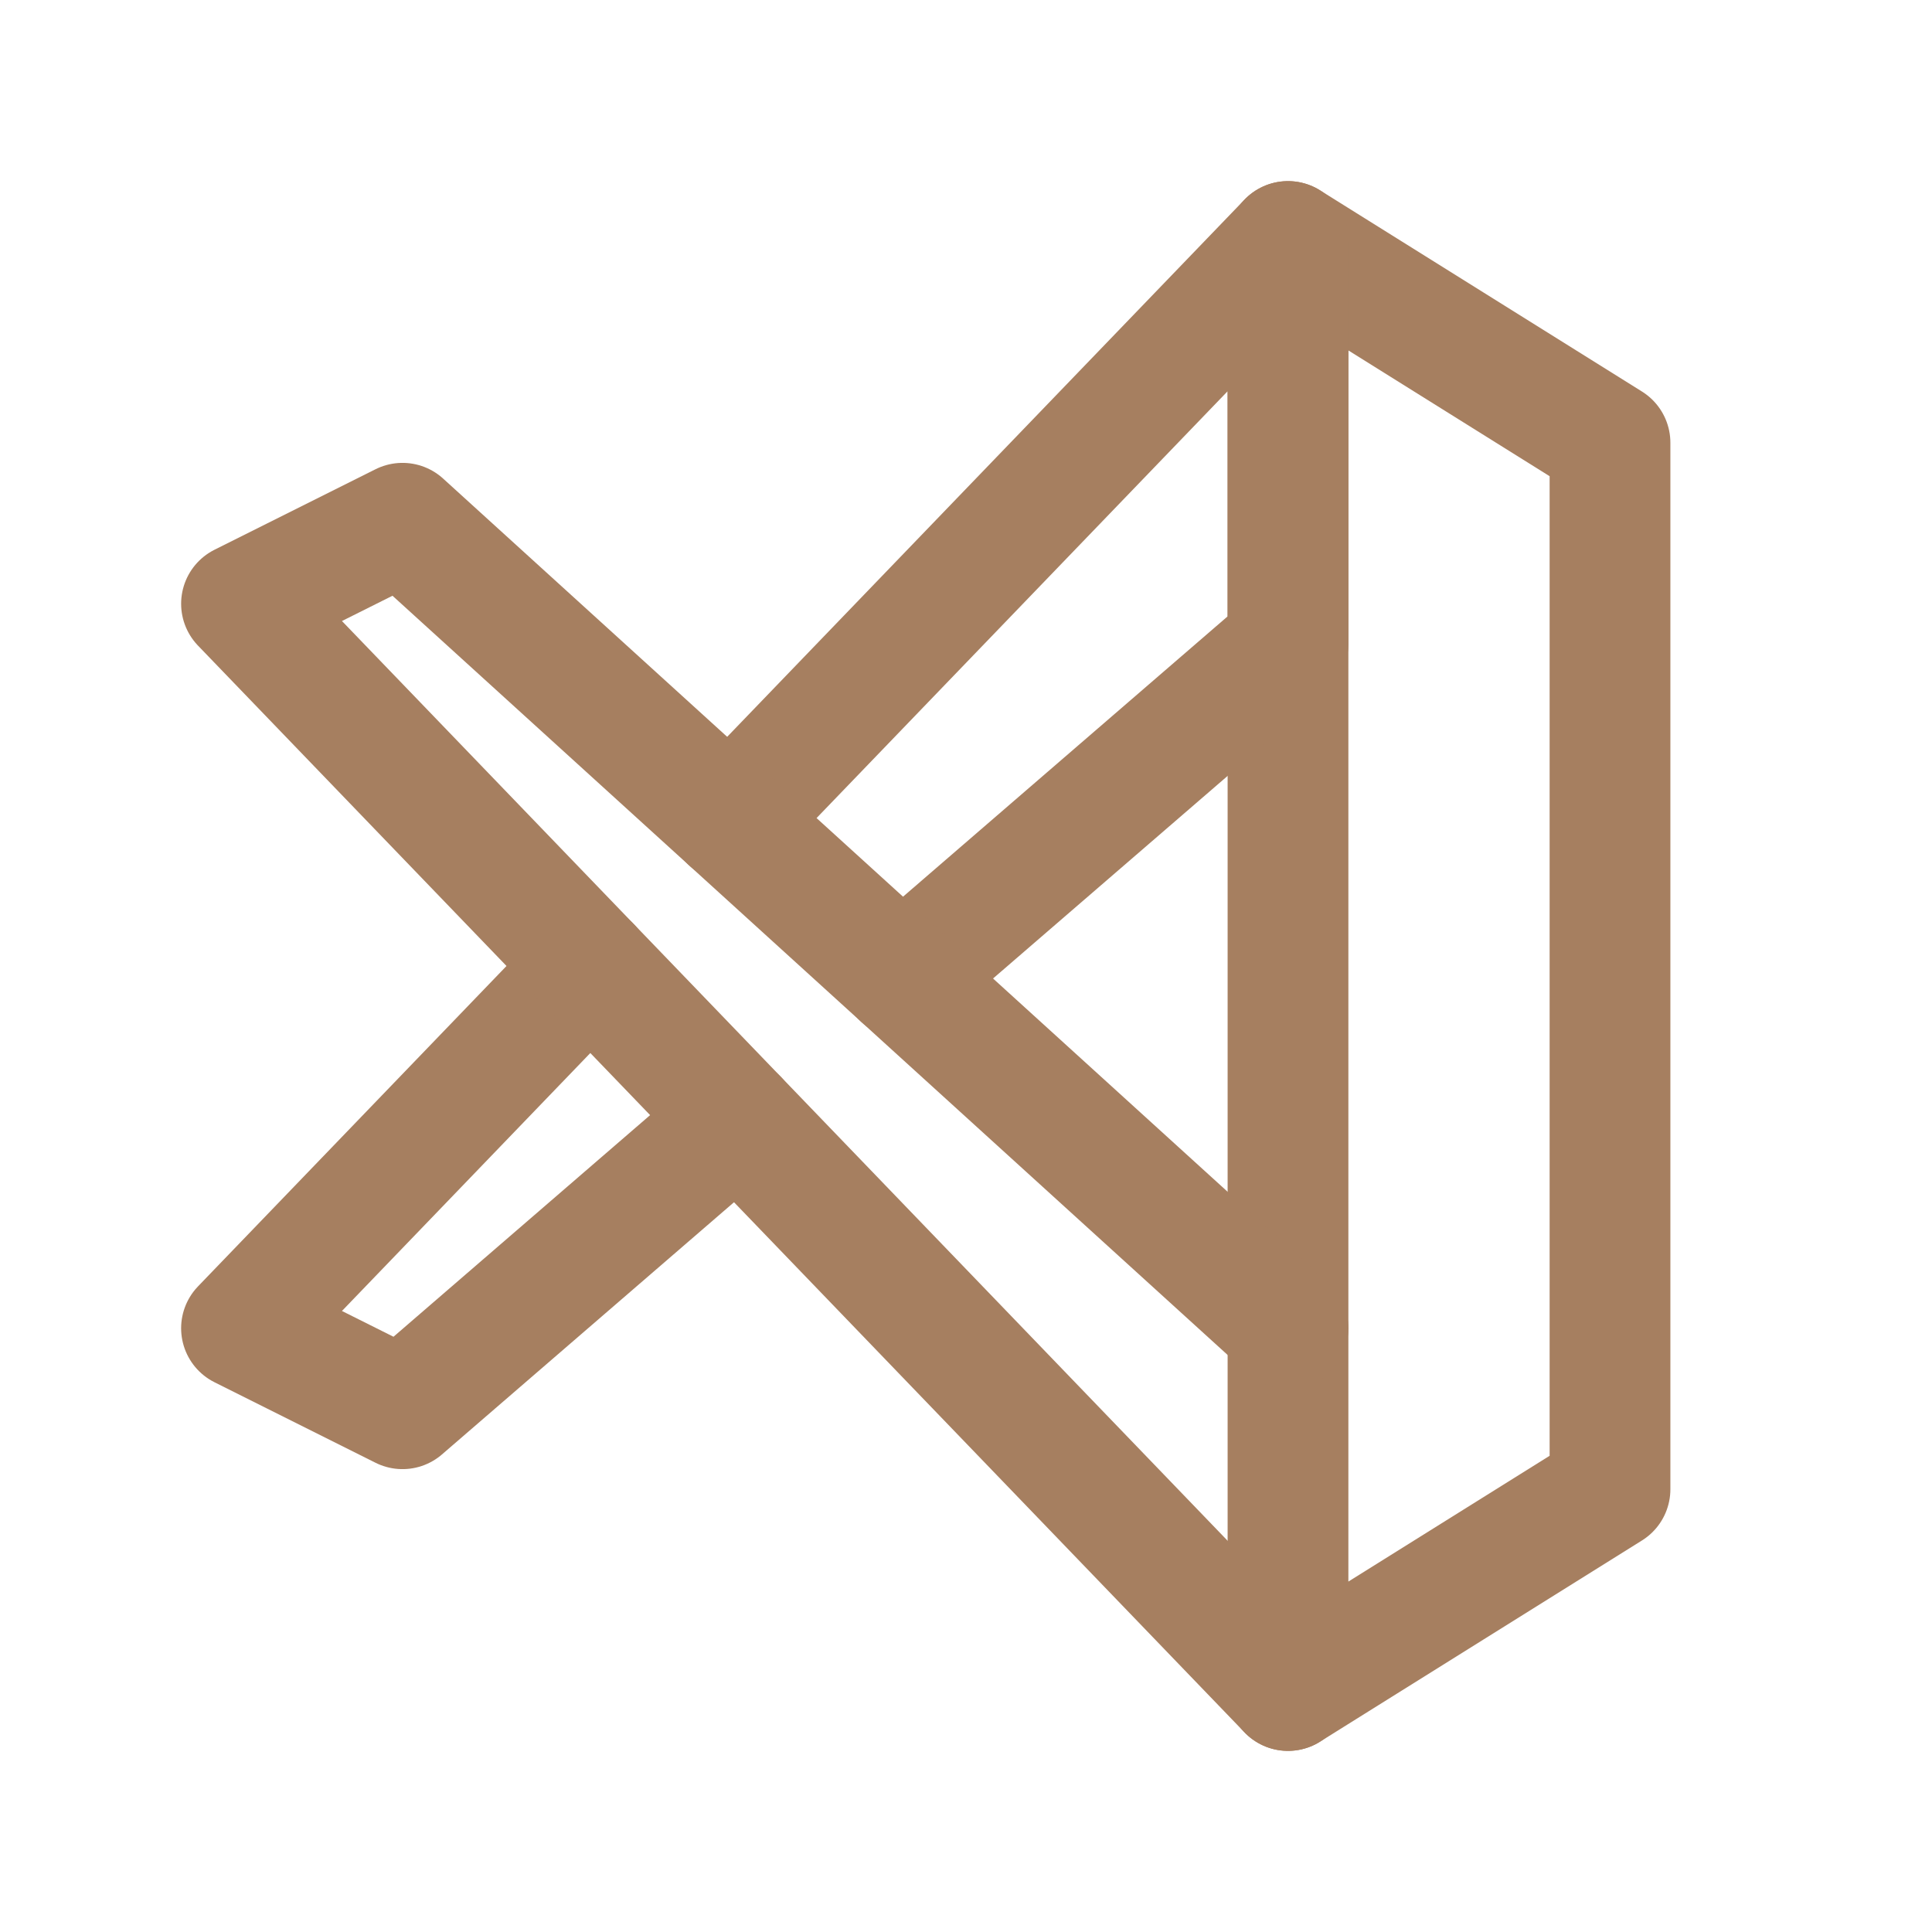 <svg
              xmlns="http://www.w3.org/2000/svg"
              class="icon icon-tabler icon-tabler-brand-vscode"
              width="32"
              height="32"
              viewBox="0 0 24 24"
              stroke-width="1.5"
              stroke="#A67F60"
              fill="none"
              stroke-linecap="round"
              stroke-linejoin="round"
            >
              <path stroke="none" d="M0 0h24v24H0z" fill="none" />
              <path d="M16 3v18l4 -2.5v-13z" />
              <path
                d="M9.165 13.903l-4.165 3.597l-2 -1l4.333 -4.5m1.735 -1.802l6.932 -7.198v5l-4.795 4.141"
              />
              <path d="M16 16.5l-11 -10l-2 1l13 13.5" />
            </svg>